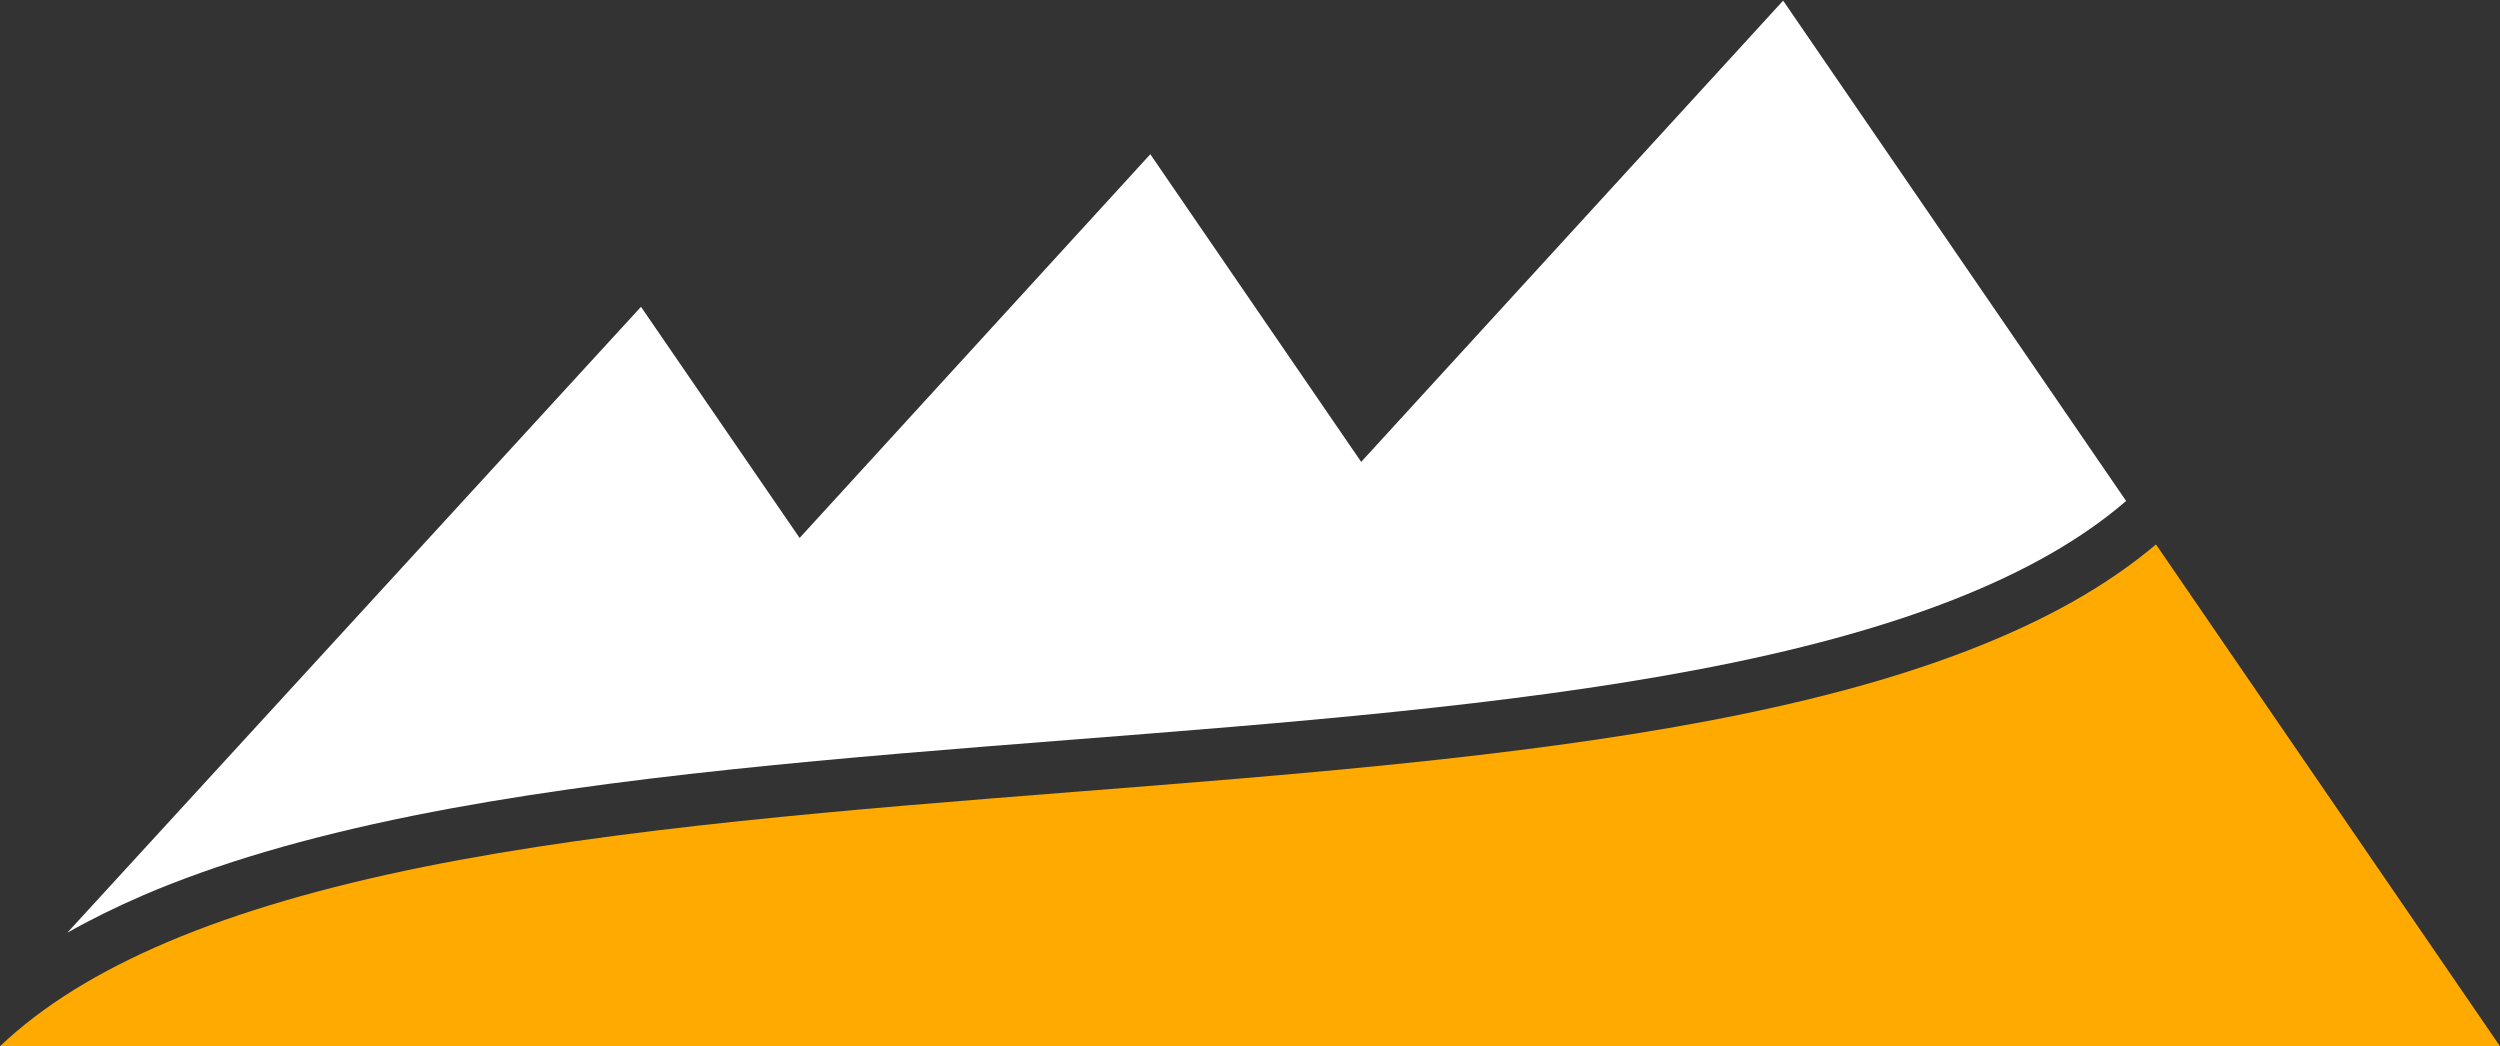 <?xml version="1.0" encoding="utf-8"?>
<!-- Generator: Adobe Illustrator 16.0.0, SVG Export Plug-In . SVG Version: 6.00 Build 0)  -->
<!DOCTYPE svg PUBLIC "-//W3C//DTD SVG 1.1//EN" "http://www.w3.org/Graphics/SVG/1.1/DTD/svg11.dtd">
<svg version="1.1" xmlns="http://www.w3.org/2000/svg" xmlns:xlink="http://www.w3.org/1999/xlink" x="0px" y="0px"
	 width="1196.2px" height="500.6px" viewBox="0 0 1196.2 500.6" enable-background="new 0 0 1196.2 500.6" xml:space="preserve">
<rect x="0" y="0" width="1196.2" height="500.6" fill="#333333" stroke="none"/>
<g id="mountains" display="none">
</g>
<g id="car" display="none">
</g>
<g id="Layer_5">
	<g>
		<path fill="#FFFFFF" d="M68.2,428.5c35.6-15.3,78-27.8,129.4-38.2c94.8-19.1,207-27.9,315.6-36.4c102.4-8,208.3-16.3,298-33.3
			c96.7-18.2,164.2-44.7,206.1-80.9L853.2,0.3L651.3,221L550.4,73.8L382.6,257.4l-75.9-110.6L32.2,446.3
			C43.3,440,55.3,434.1,68.2,428.5z"/>
		<path fill="#FEAA00" d="M1031.6,260.5c-23.6,19.9-53.1,36.5-90.2,50.8c-35,13.5-76.1,24.6-125.5,33.9
			c-91.1,17.2-197.6,25.5-300.7,33.6c-107.8,8.5-219.3,17.2-312.6,36C106.7,434.2,40.3,462.3,0,500.6h160.1h235.5h154.1H843h353.2
			L1031.6,260.5z"/>
	</g>
</g>
</svg>
